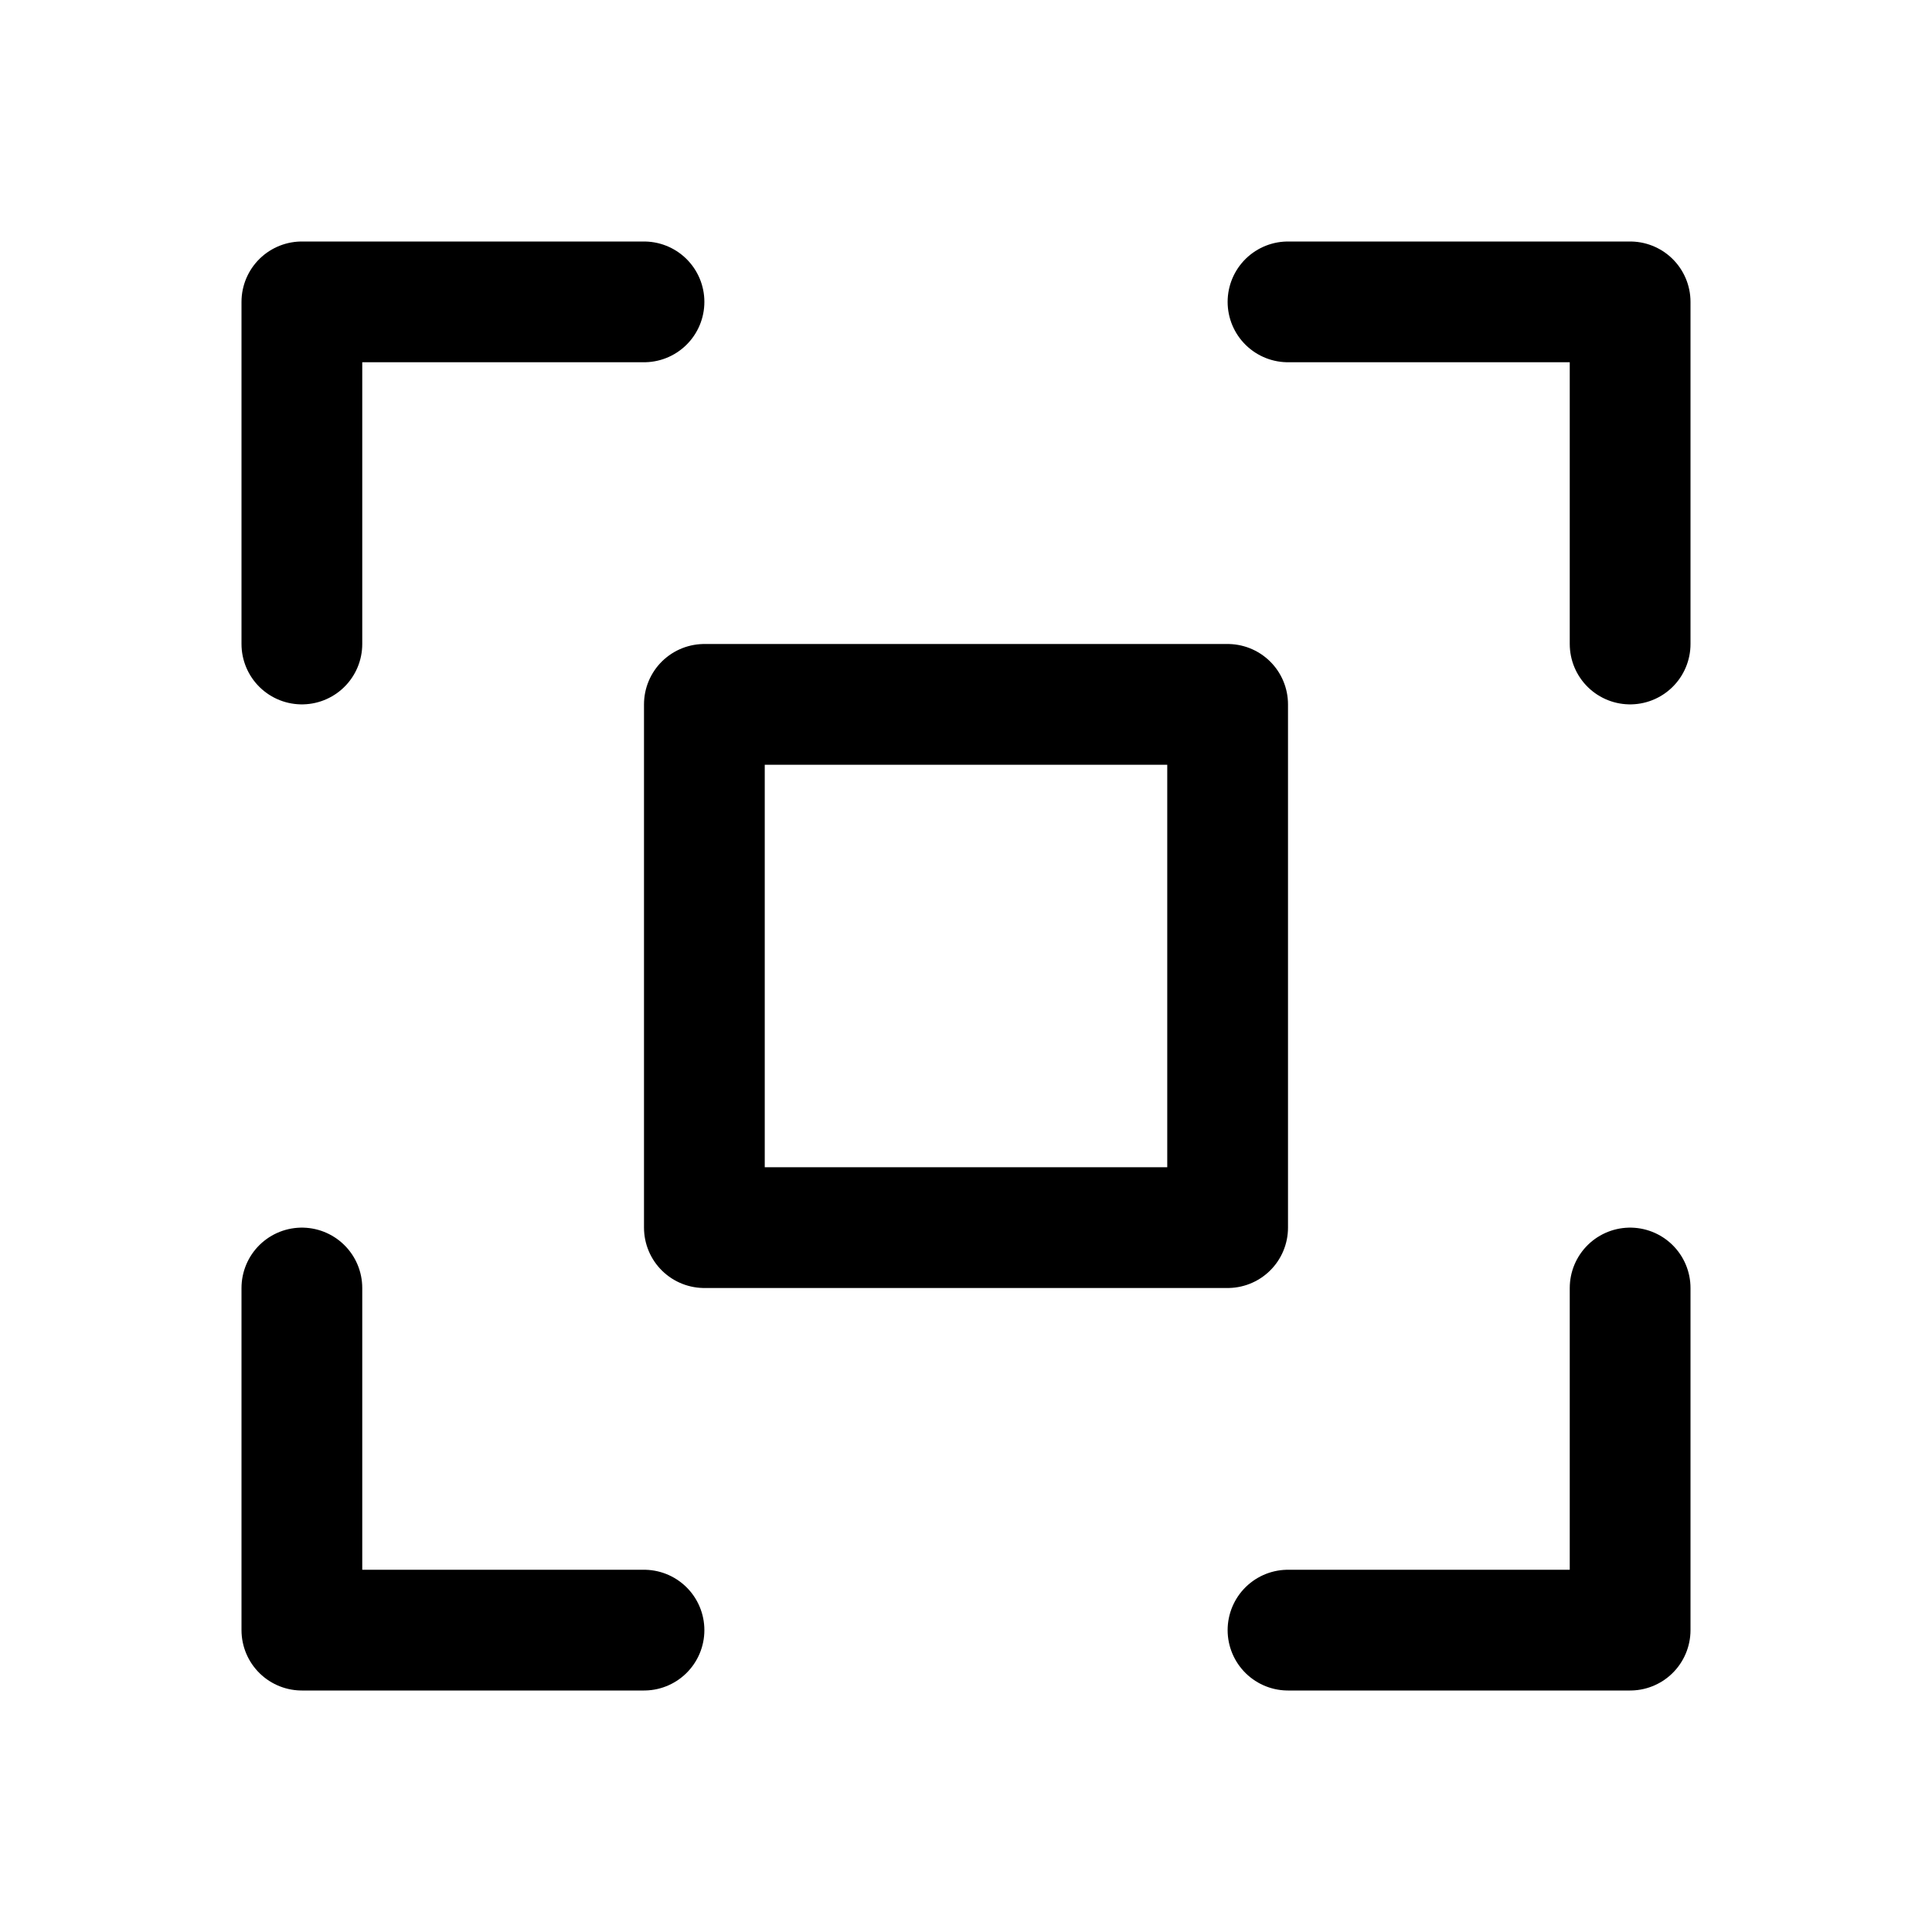 <svg width="24" height="24" viewBox="0 0 24 24" fill="none" xmlns="http://www.w3.org/2000/svg">
<path d="M3.75 8V3.75H8M3.75 16V20.25H8M16 3.75H20.25V8M20.25 16V20.25H16M8.75 8.75H15.25V15.25H8.75V8.75Z" stroke="currentColor" stroke-width="1.5" stroke-linecap="round" stroke-linejoin="round"/>
</svg>
